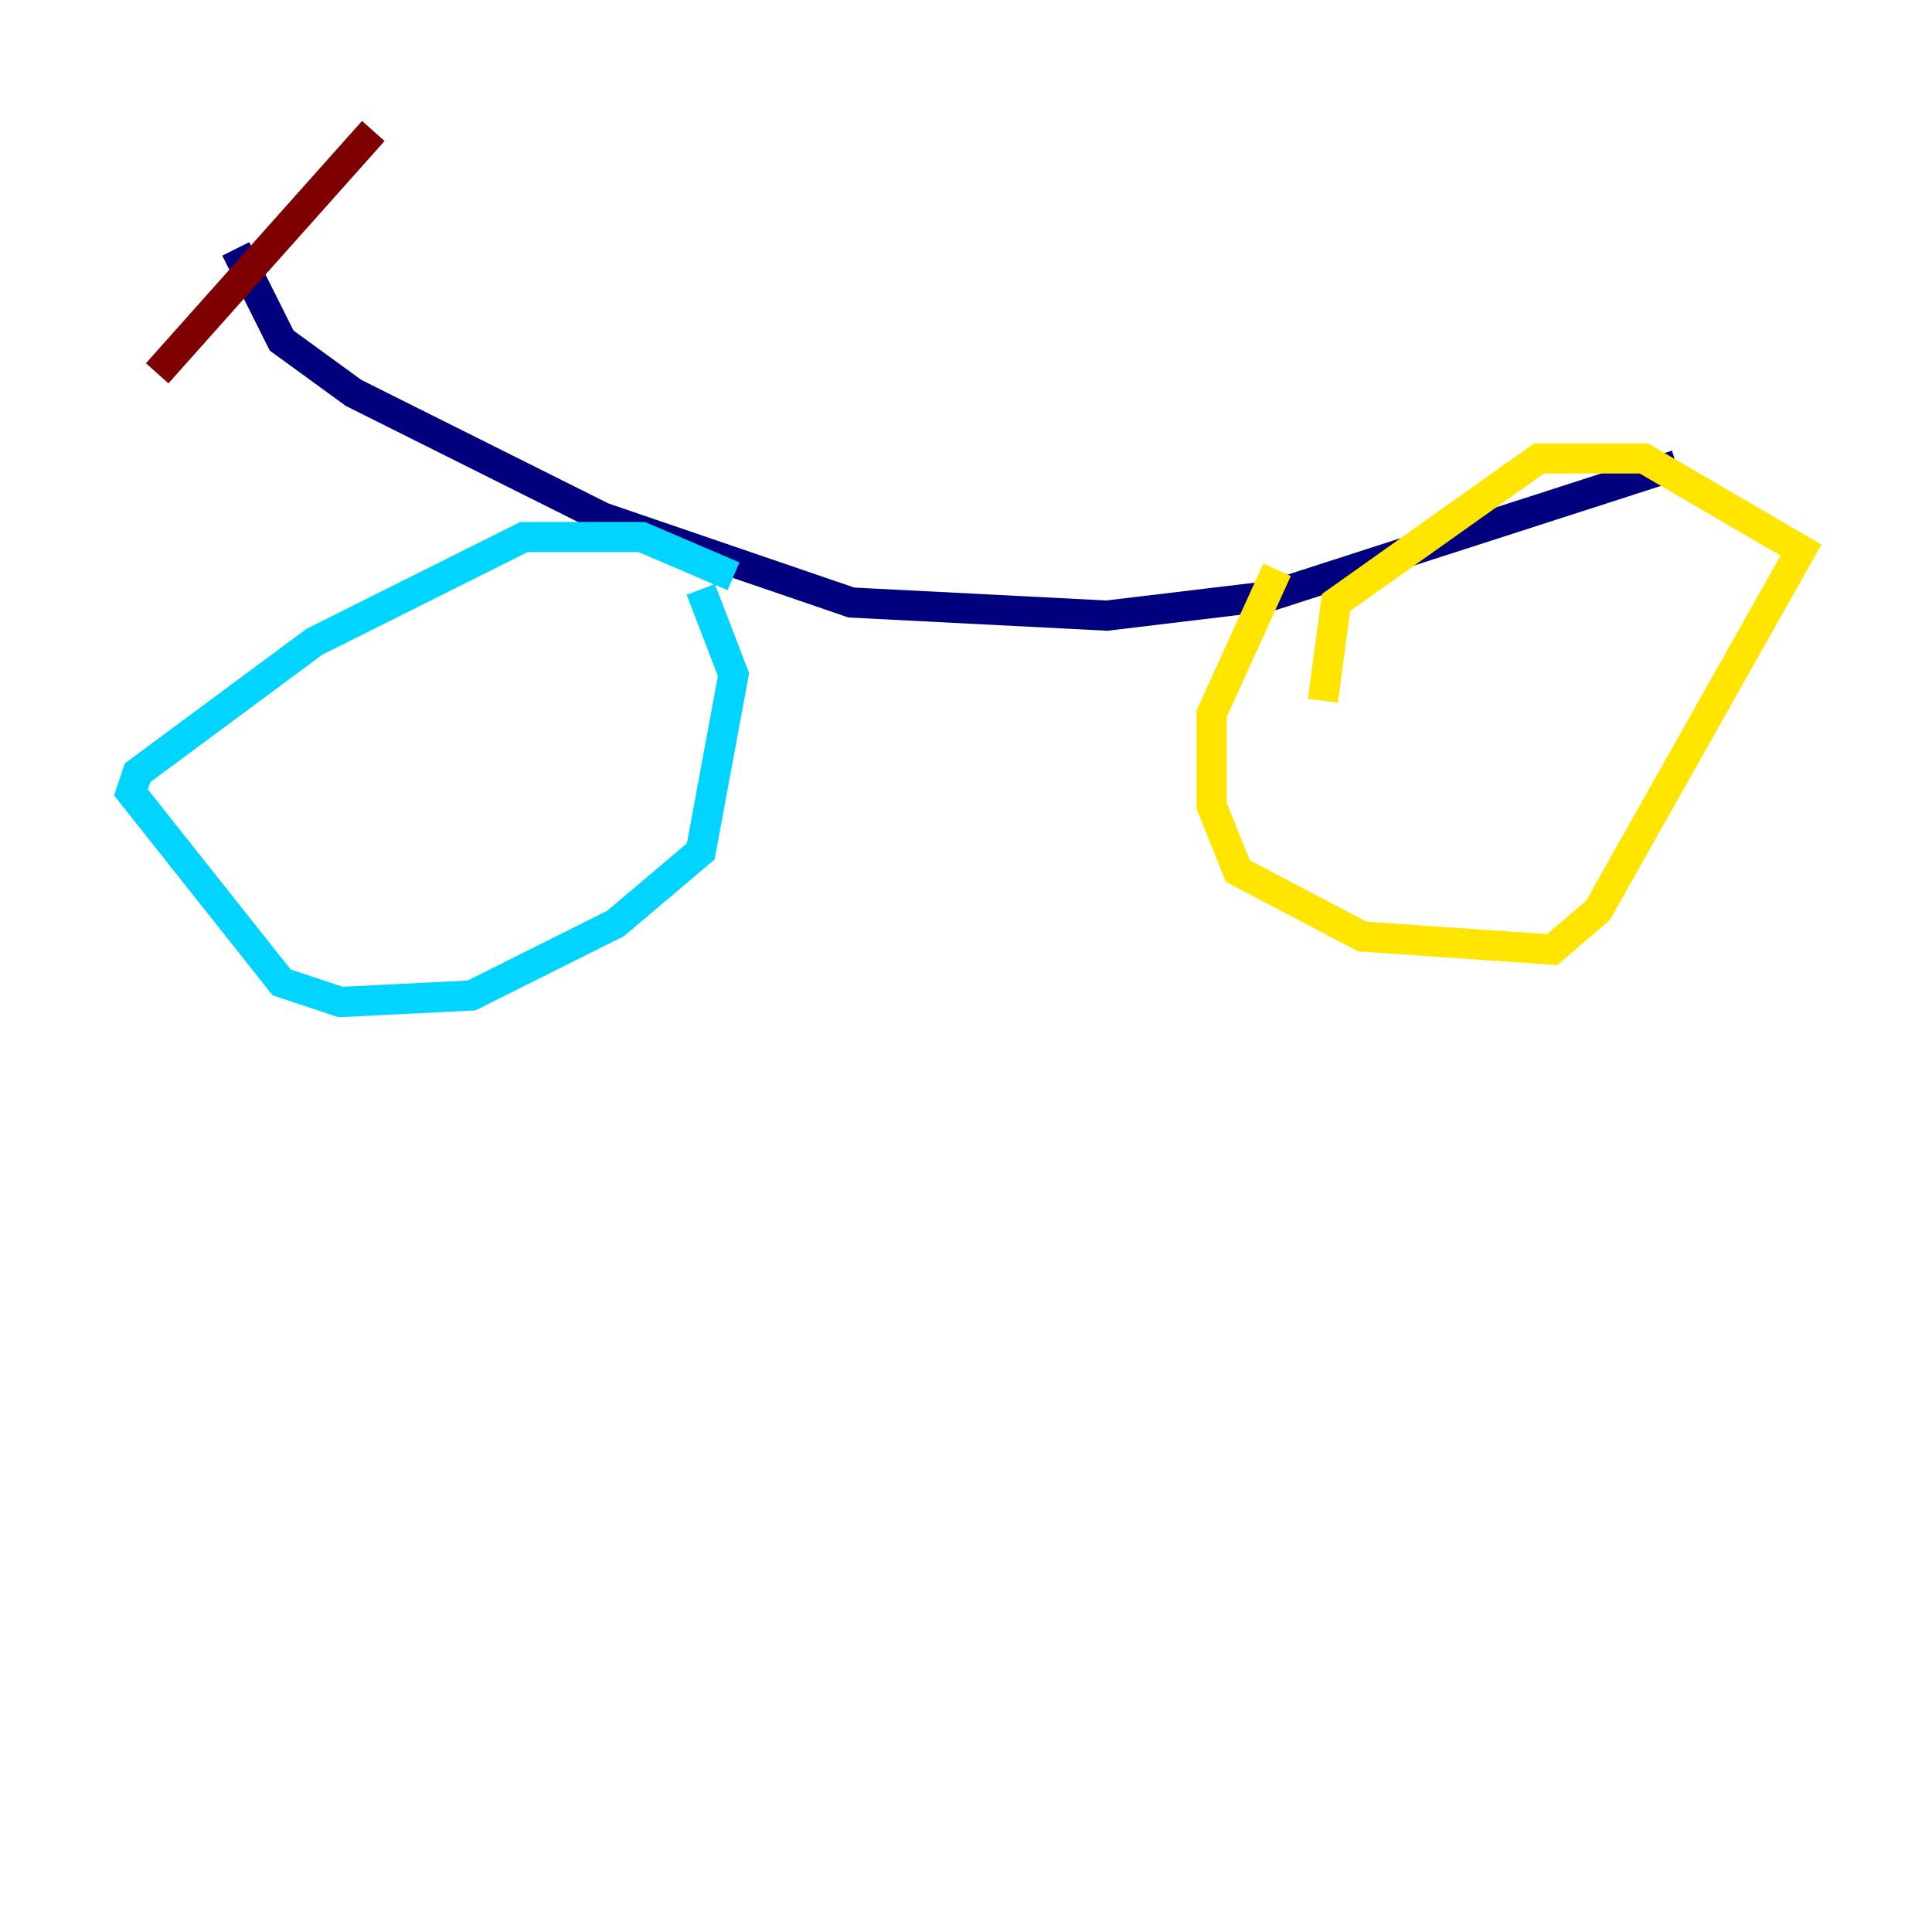 <?xml version="1.0" encoding="utf-8" ?>
<svg baseProfile="tiny" height="128" version="1.2" viewBox="0,0,128,128" width="128" xmlns="http://www.w3.org/2000/svg" xmlns:ev="http://www.w3.org/2001/xml-events" xmlns:xlink="http://www.w3.org/1999/xlink"><defs /><polyline fill="none" points="111.078,30.807 84.176,39.485 73.329,40.786 56.407,39.919 39.919,34.278 23.43,26.034 18.658,22.563 15.62,16.488" stroke="#00007f" stroke-width="2" /><polyline fill="none" points="48.597,38.183 42.522,35.58 34.712,35.58 20.827,42.522 9.112,51.2 8.678,52.502 18.658,65.085 22.563,66.386 31.241,65.953 40.786,61.18 46.427,56.407 48.597,44.691 46.427,39.051" stroke="#00d4ff" stroke-width="2" /><polyline fill="none" points="84.61,37.749 80.271,47.295 80.271,53.37 82.007,57.709 90.251,62.047 102.834,62.915 105.871,60.312 119.322,36.447 108.909,30.373 101.966,30.373 88.515,39.919 87.647,46.427" stroke="#ffe500" stroke-width="2" /><polyline fill="none" points="10.414,24.732 24.732,8.678" stroke="#7f0000" stroke-width="2" /></svg>